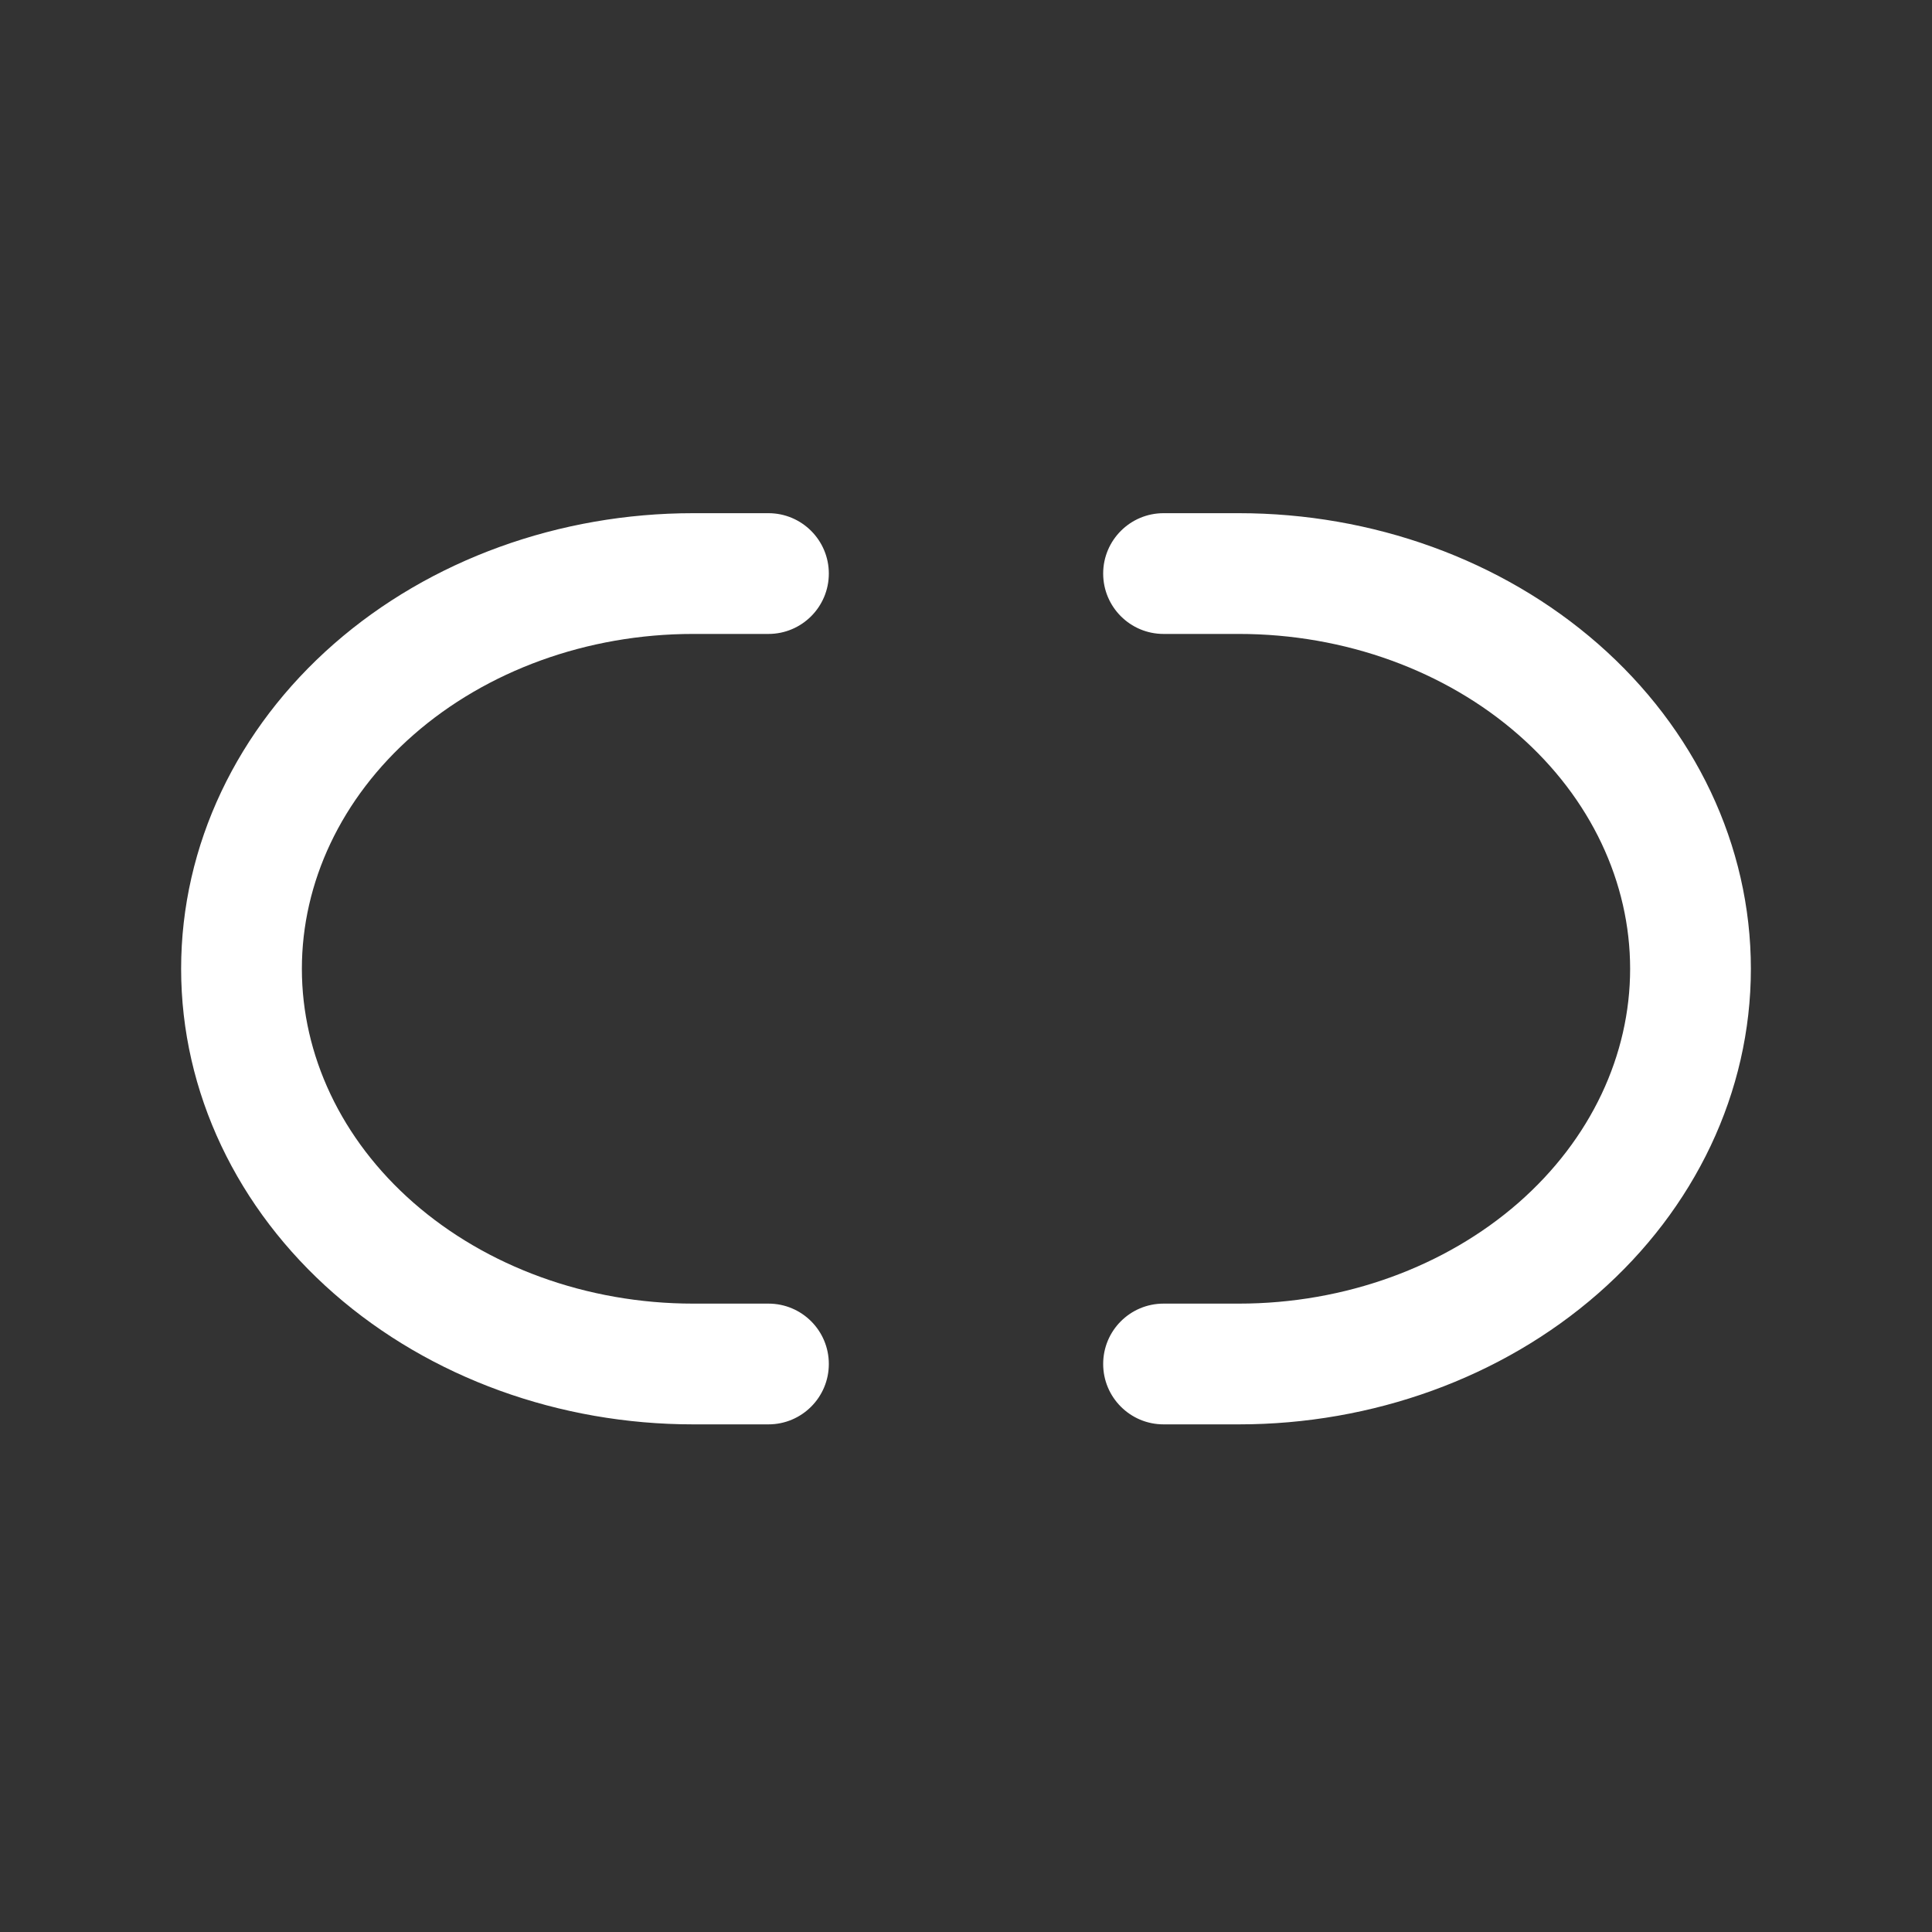 <svg width="16" height="16" viewBox="0 0 16 16" fill="none" xmlns="http://www.w3.org/2000/svg">
<rect x="0" y="0" width="16" height="16" fill="#333333" stroke="none"/>
<path fill-rule="evenodd" clip-rule="evenodd" d="M5.74 5.25C4.861 5.25 4.029 5.556 3.425 6.085C2.823 6.612 2.5 7.311 2.5 8.023C2.5 8.735 2.823 9.434 3.425 9.961C4.029 10.489 4.861 10.796 5.74 10.796H6.364C6.64 10.796 6.864 11.019 6.864 11.296C6.864 11.572 6.64 11.796 6.364 11.796H5.74C4.636 11.796 3.565 11.412 2.766 10.713C1.965 10.012 1.5 9.046 1.5 8.023C1.5 6.999 1.965 6.033 2.766 5.332C3.565 4.633 4.636 4.25 5.74 4.25H6.364C6.64 4.25 6.864 4.474 6.864 4.75C6.864 5.026 6.64 5.25 6.364 5.25H5.74Z" fill="white"/>
<path fill-rule="evenodd" clip-rule="evenodd" d="M10.26 5.25C11.139 5.25 11.971 5.556 12.575 6.085C13.177 6.612 13.5 7.311 13.5 8.023C13.5 8.735 13.177 9.434 12.575 9.961C11.971 10.489 11.139 10.796 10.26 10.796H9.636C9.36 10.796 9.136 11.019 9.136 11.296C9.136 11.572 9.36 11.796 9.636 11.796H10.26C11.364 11.796 12.435 11.412 13.234 10.713C14.035 10.012 14.5 9.046 14.5 8.023C14.5 6.999 14.035 6.033 13.234 5.332C12.435 4.633 11.364 4.25 10.26 4.25H9.636C9.36 4.25 9.136 4.474 9.136 4.75C9.136 5.026 9.36 5.25 9.636 5.25H10.26Z" fill="white"/>
</svg>

